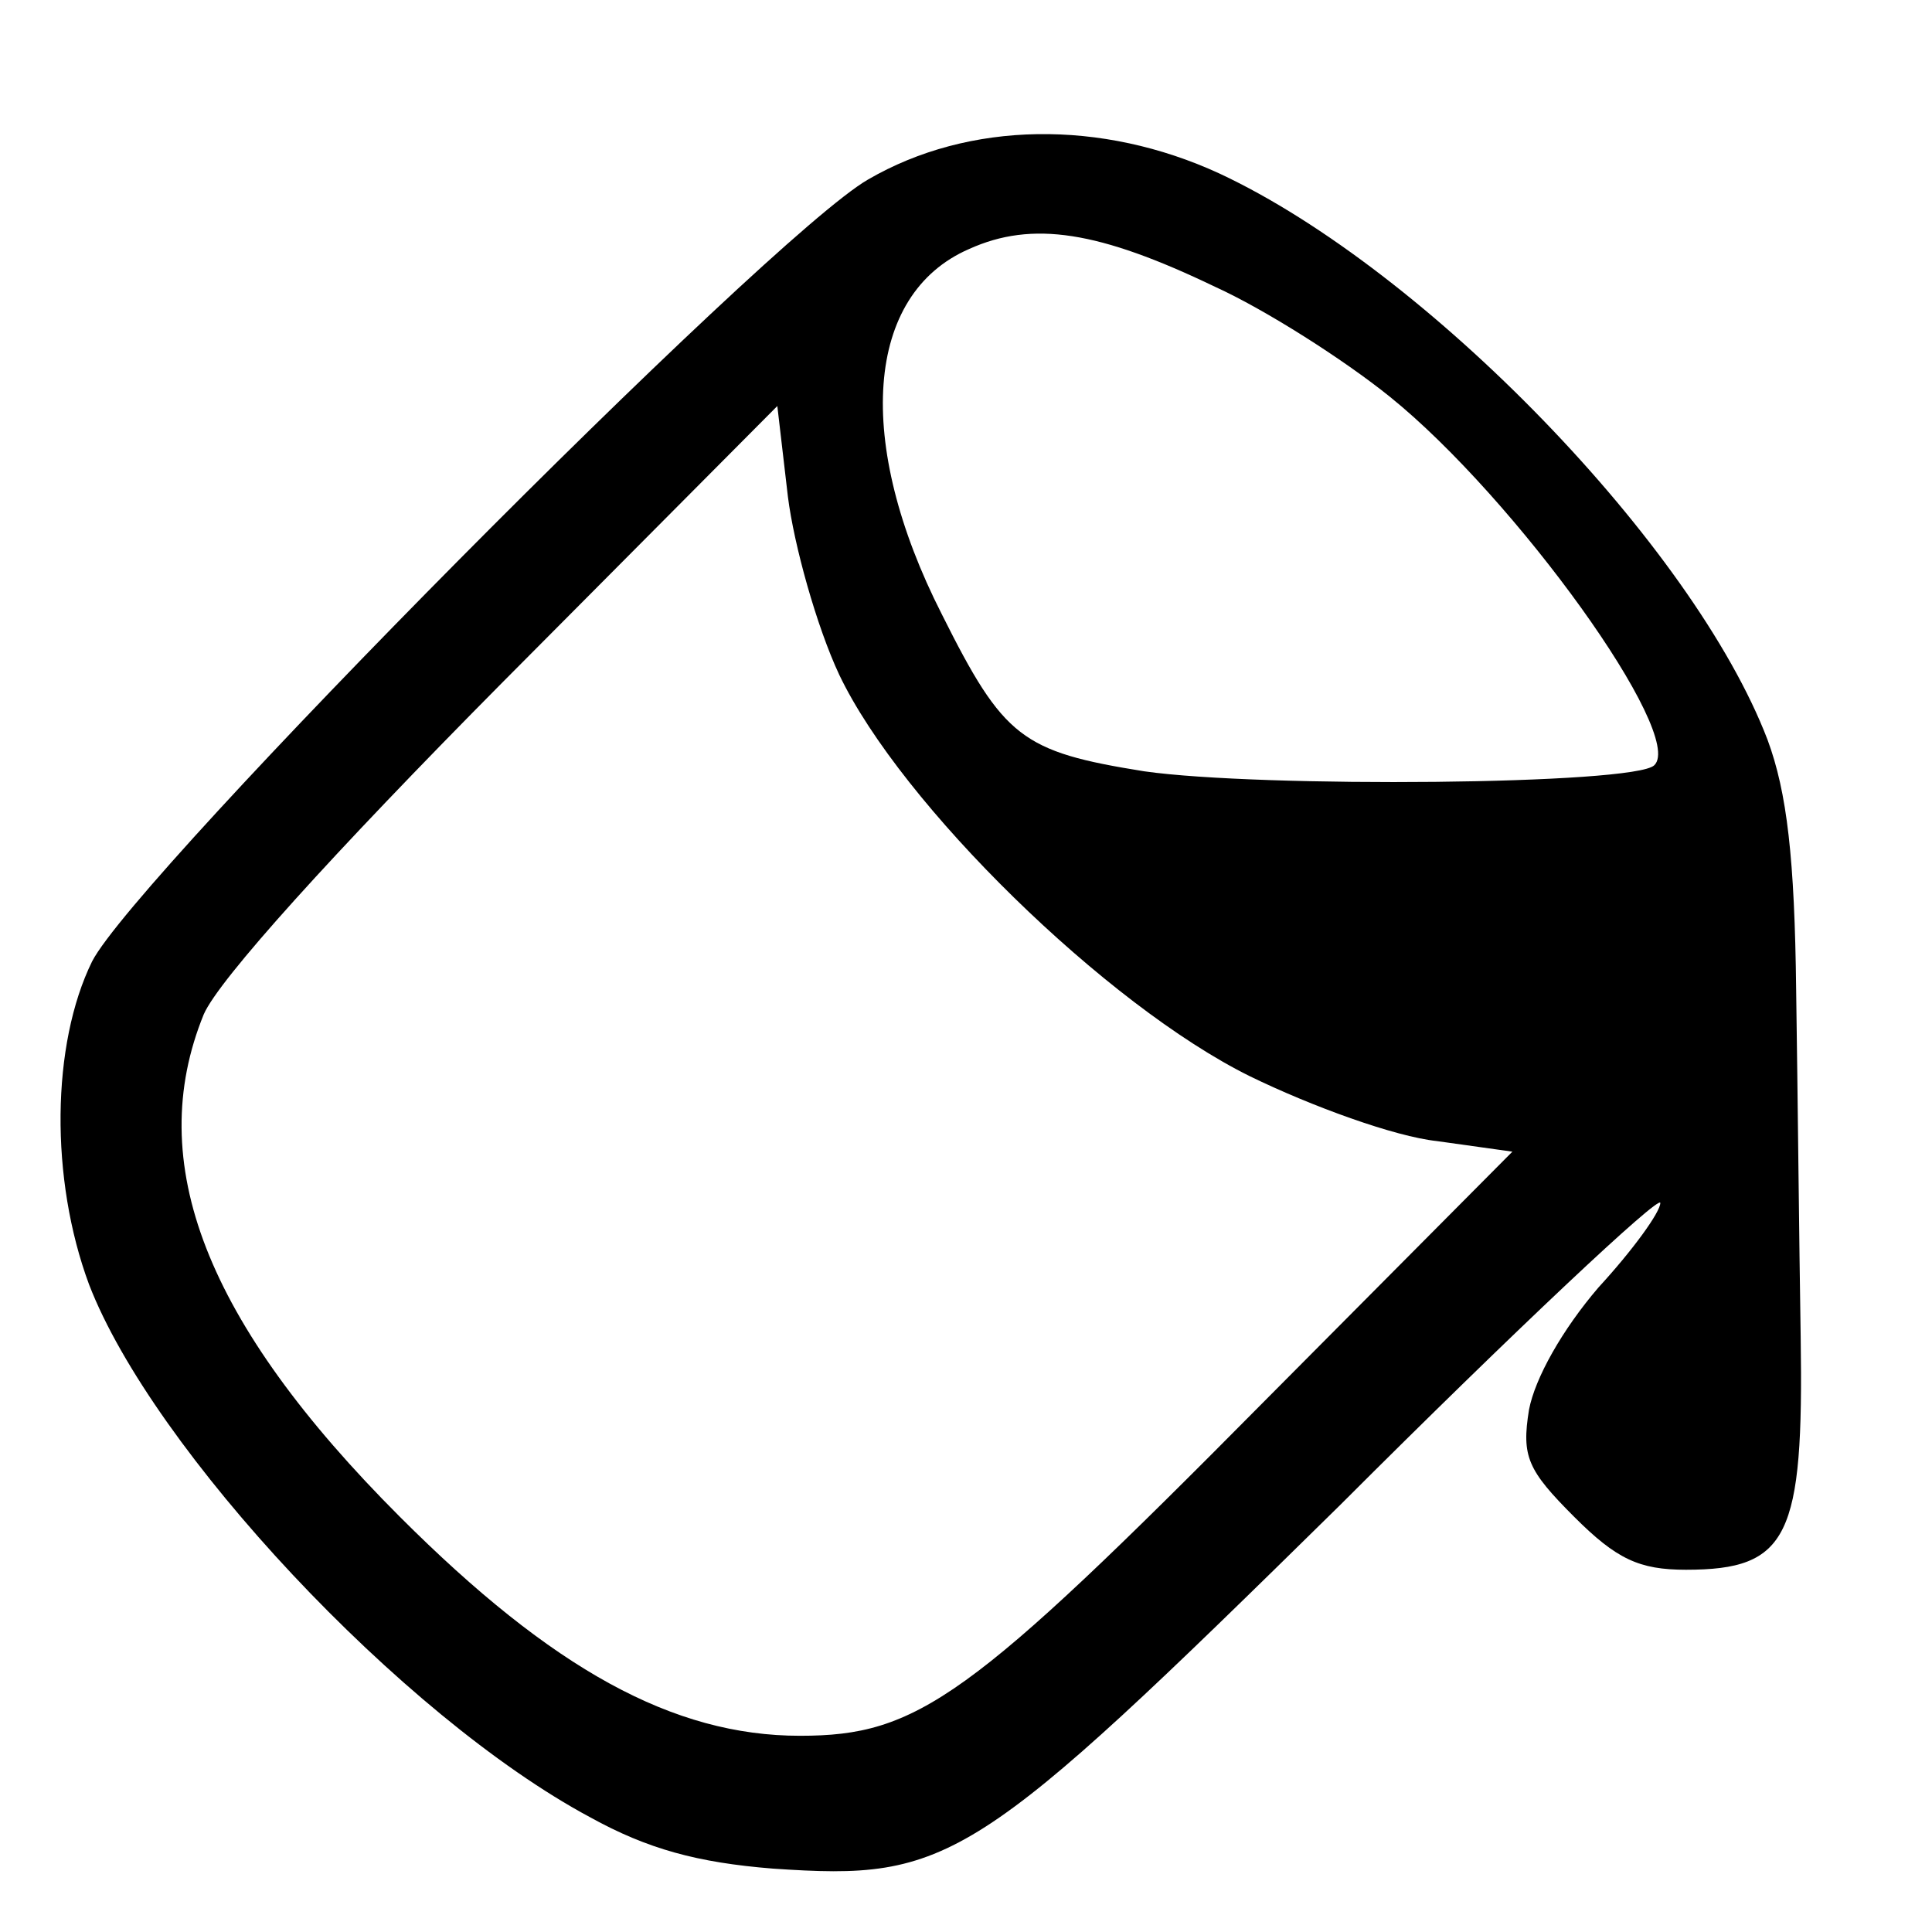 <?xml version="1.0" standalone="no"?>
<!DOCTYPE svg PUBLIC "-//W3C//DTD SVG 20010904//EN"
 "http://www.w3.org/TR/2001/REC-SVG-20010904/DTD/svg10.dtd">
<svg version="1.0" xmlns="http://www.w3.org/2000/svg"
 width="128pt" height="128pt" viewBox="0 0 128 128"
 preserveAspectRatio="xMidYMid meet">
<g transform="translate(0,128) scale(0.1,-0.1)"
fill="#000000" stroke="none">
<path d="M575 1161 c-66 -38 -485 -461 -514 -518 -27 -55 -28 -144 -2 -214 42
-109 207 -286 332 -353 38 -21 71 -30 121 -34 118 -8 133 2 376 241 116 116
212 206 212 200 0 -6 -18 -31 -41 -56 -24 -28 -42 -60 -46 -81 -5 -31 -1 -40
30 -71 28 -28 43 -35 74 -35 68 0 78 22 76 154 -1 61 -2 164 -3 230 -1 87 -6
131 -19 166 -49 128 -226 311 -363 375 -78 36 -166 35 -233 -4z m230 -71 c33
-15 85 -48 116 -73 83 -67 196 -224 175 -244 -13 -13 -261 -15 -338 -4 -81 13
-93 22 -134 104 -58 114 -51 212 18 242 42 19 86 12 163 -25z m-249 -257 c41
-86 177 -219 272 -266 41 -20 96 -40 124 -43 l50 -7 -164 -165 c-196 -198
-230 -222 -308 -222 -84 0 -164 44 -265 145 -129 129 -170 235 -130 333 10 23
85 106 198 220 l182 183 7 -60 c4 -32 19 -86 34 -118z"/>
</g>
</svg>
